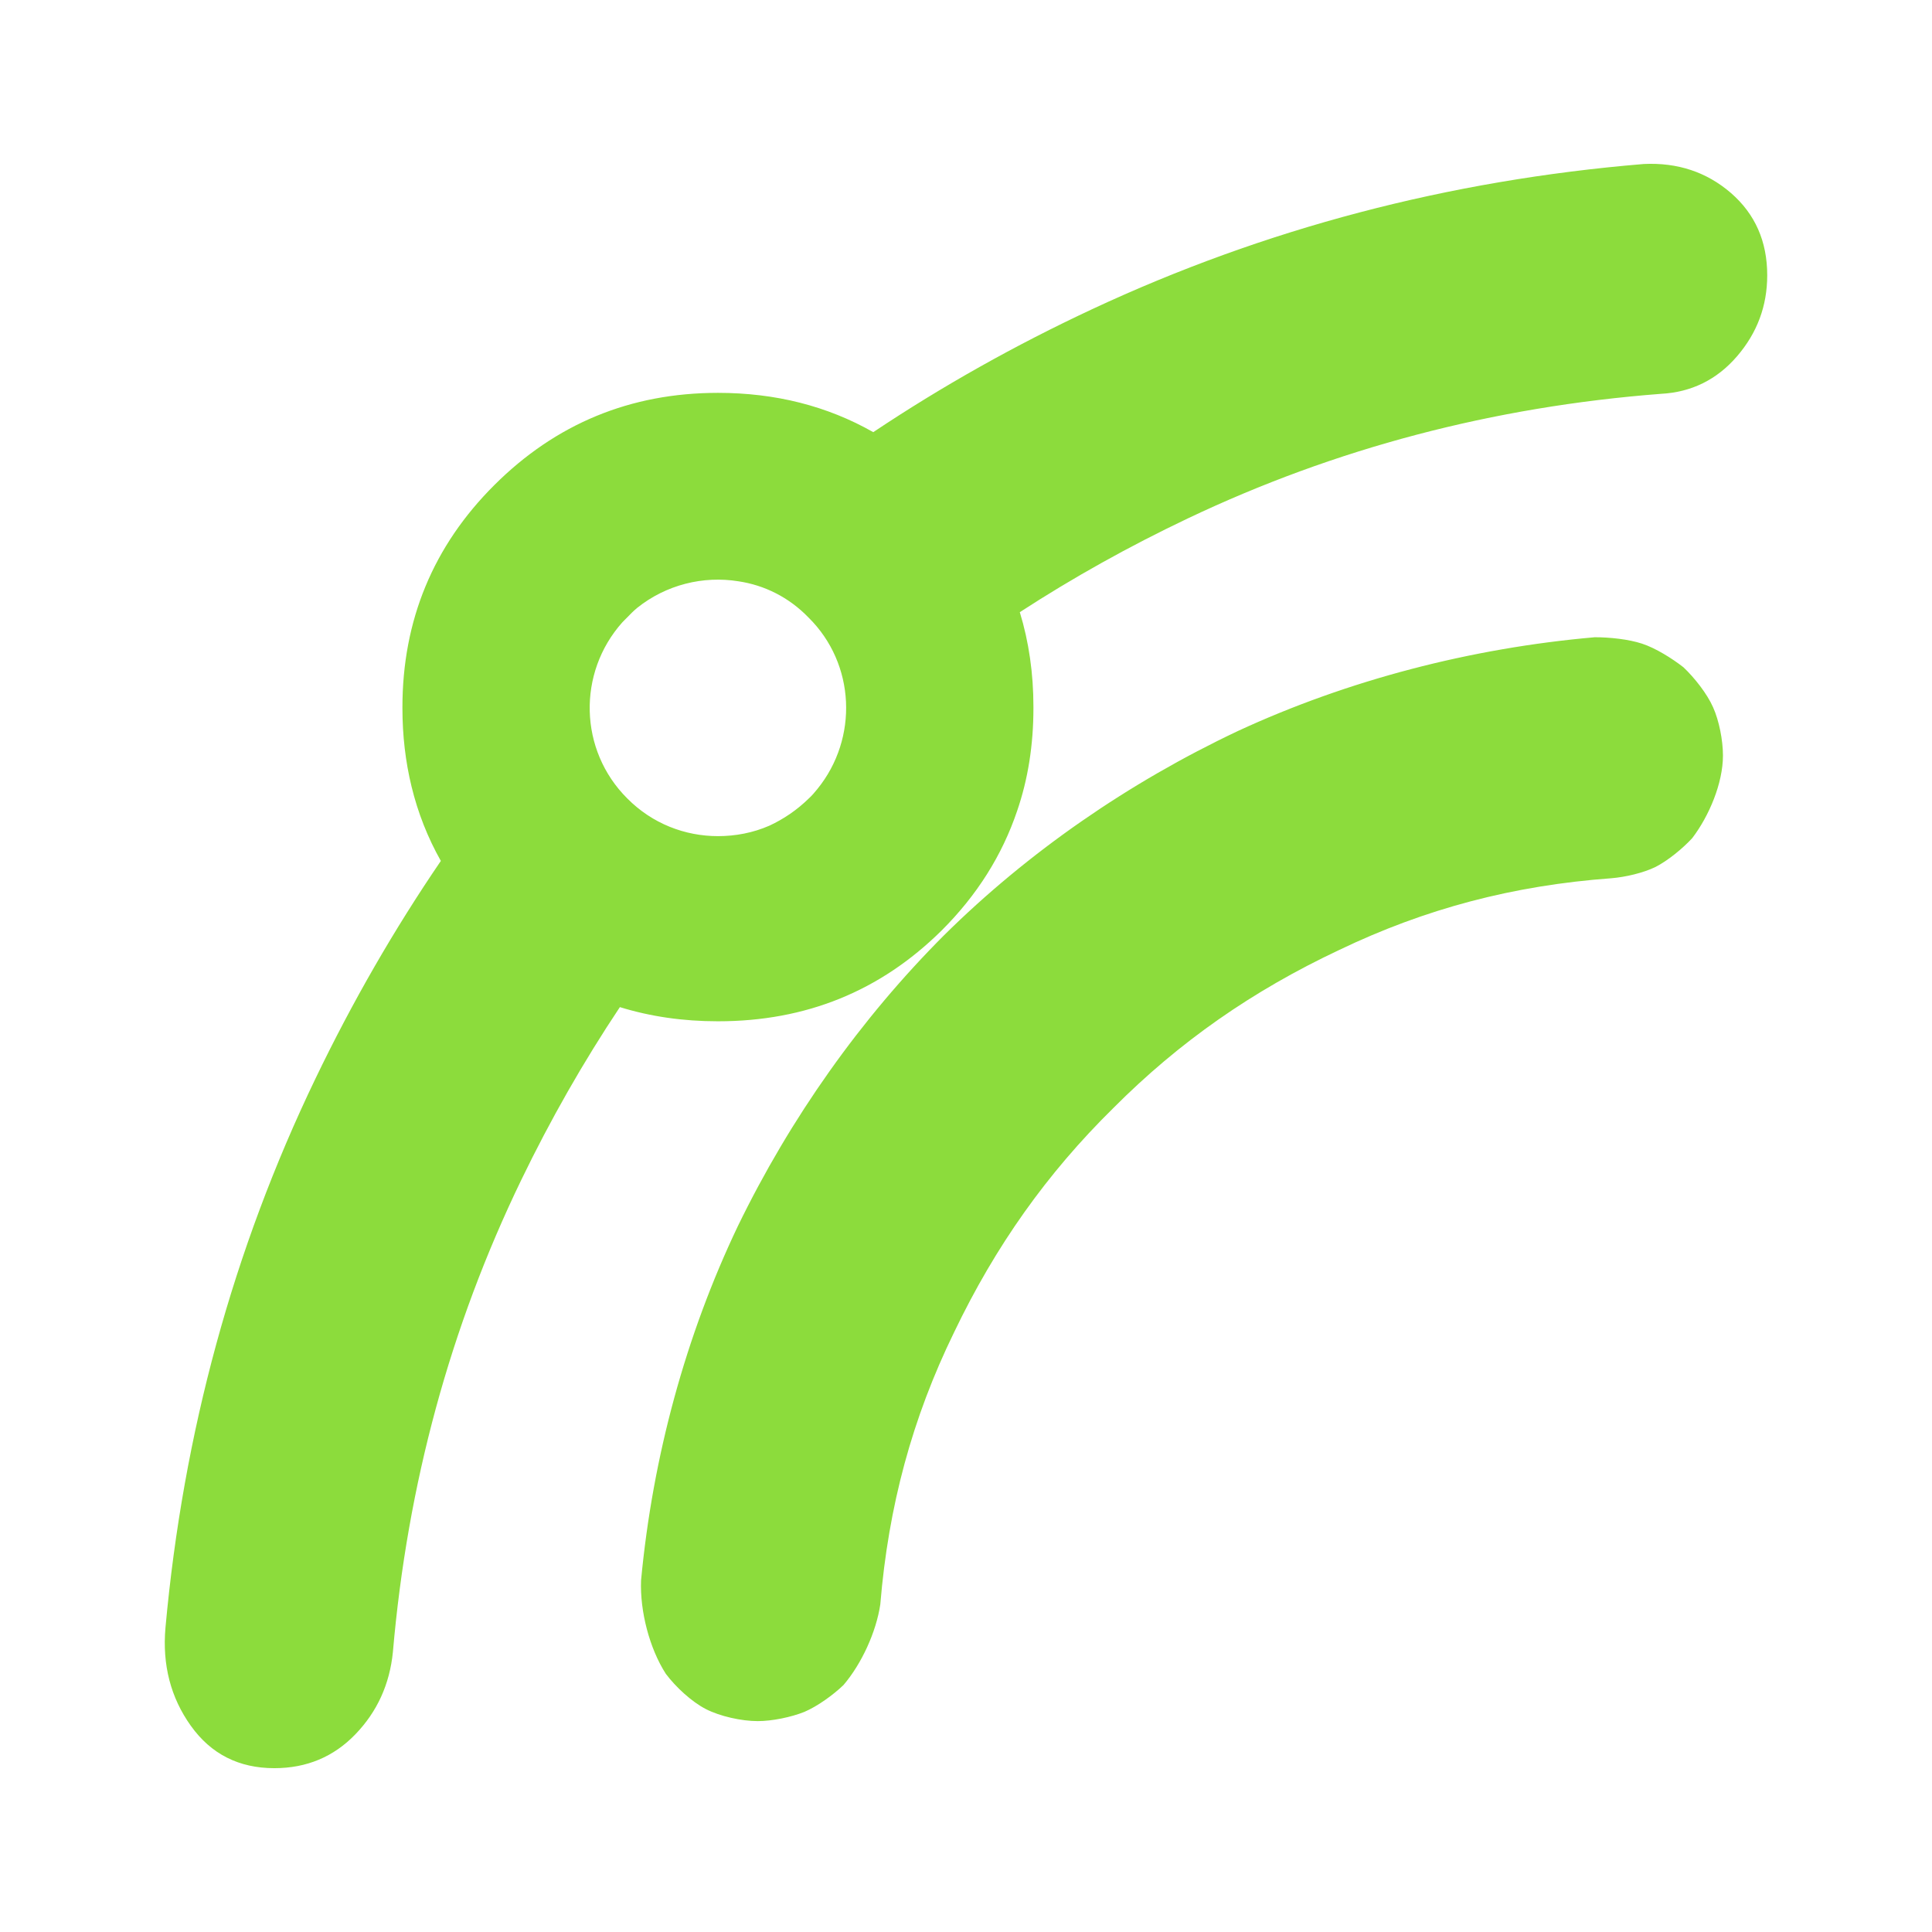 <svg height="48" viewBox="0 -960 960 960" width="48" xmlns="http://www.w3.org/2000/svg"><path fill="rgb(140, 220, 60)" d="m94.834-102.44c-10.018-14.03-14.226-30.26-12.623-48.69 8.816-96.99 33.663-187.96 74.541-272.92 18.314-38.067 39.081-74.119 62.301-108.16-6.529-11.581-11.381-23.886-14.56-36.96-3.011-12.36-4.528-25.38-4.528-38.89v-.48c0-43.15 15.246-80.14 45.739-110.5 30.469-30.36 67.506-45.75 111.041-45.75 28.525 0 54.251 6.505 77.177 19.528 34.217-22.844 70.472-43.213 108.763-61.108 85.762-40.04 177.135-64.09 274.12-72.14 16.831-.8 31.259 4.03 43.282 14.4 12.023 10.46 18.034 24.05 18.034 40.9 0 15.24-5.01 28.66-15.029 40.28-10.018 11.62-22.642 17.84-37.872 18.63-83.357 6.42-161.706 27.06-235.046 61.92-29.177 13.873-56.991 29.395-83.441 46.565 4.512 14.749 6.768 30.433 6.768 47.025v.5.23c0 18.26-2.704 35.3-8.087 50.97-7.445 22.05-19.965 41.97-37.582 59.5-30.469 30.12-67.435 45.06-110.946 45.06-.048 0-.094 0-.141 0-.048 0-.095 0-.143 0-17.214 0-33.413-2.341-48.593-7.038-18.134 27.202-34.488 55.874-49.063 86.018-35.267 72.94-56.507 151.09-63.721 234.44-1.602 16.03-7.815 29.66-18.635 40.874-10.821 11.221-24.247 16.836-40.277 16.836-17.633 0-31.459-7.01-41.479-21.04zm216.858-460.82c12.45 12.58 28.739 18.73 45.053 18.73 8.725 0 17.427-1.64 25.583-5.21 7.09-3.3 13.753-7.81 19.563-13.52 1.541-1.4 2.964-3.07 4.316-4.75 20.367-25.14 18.874-62.11-4.435-85.12-9.84-10.18-22.051-16.12-34.784-18.02-17.524-2.85-35.994 1.66-50.482 13.28-1.708 1.43-3.343 3.08-4.933 4.74-.806.72-1.588 1.68-2.346 2.37-22.408 25.14-21.578 63.56 2.465 87.5zm19.142 434.96c-8.071-12.54-12.912-31.08-12.295-46.42 5.798-61.57 22.218-121.74 48.06-175.95 26.123-53.79 61.112-103.2 102.537-144.65 41.703-41.24 91.538-75.72 145.934-101.43 54.676-25.3 115.807-41.24 177.397-46.61 7.353 0 16.738.98 23.432 3.18 6.755 2.19 15.005 7.38 20.603 11.75 5.479 5.19 11.777 13.16 14.745 19.93 2.95 6.57 4.881 16.34 4.881 23.91 0 13.75-6.893 30.09-15.263 41.05-4.781 5.19-12.073 11.16-18.271 14.34-6.197 2.99-14.825 4.99-21.878 5.59-48.876 3.58-92.514 15.13-135.294 35.65-43.158 20.33-79.423 45.64-112.18 78.51-33.018 32.49-58.581 68.55-79.124 111.39-20.823 42.65-32.679 86.47-36.704 135.3-2.053 13.74-9.285 29.49-18.291 40.05-5.18 4.97-12.933 10.56-19.448 13.34-6.495 2.6-15.92 4.58-23.153 4.58-8.13 0-18.77-2.39-25.764-5.97-7.014-3.59-14.983-10.95-19.924-17.54z"/></svg>